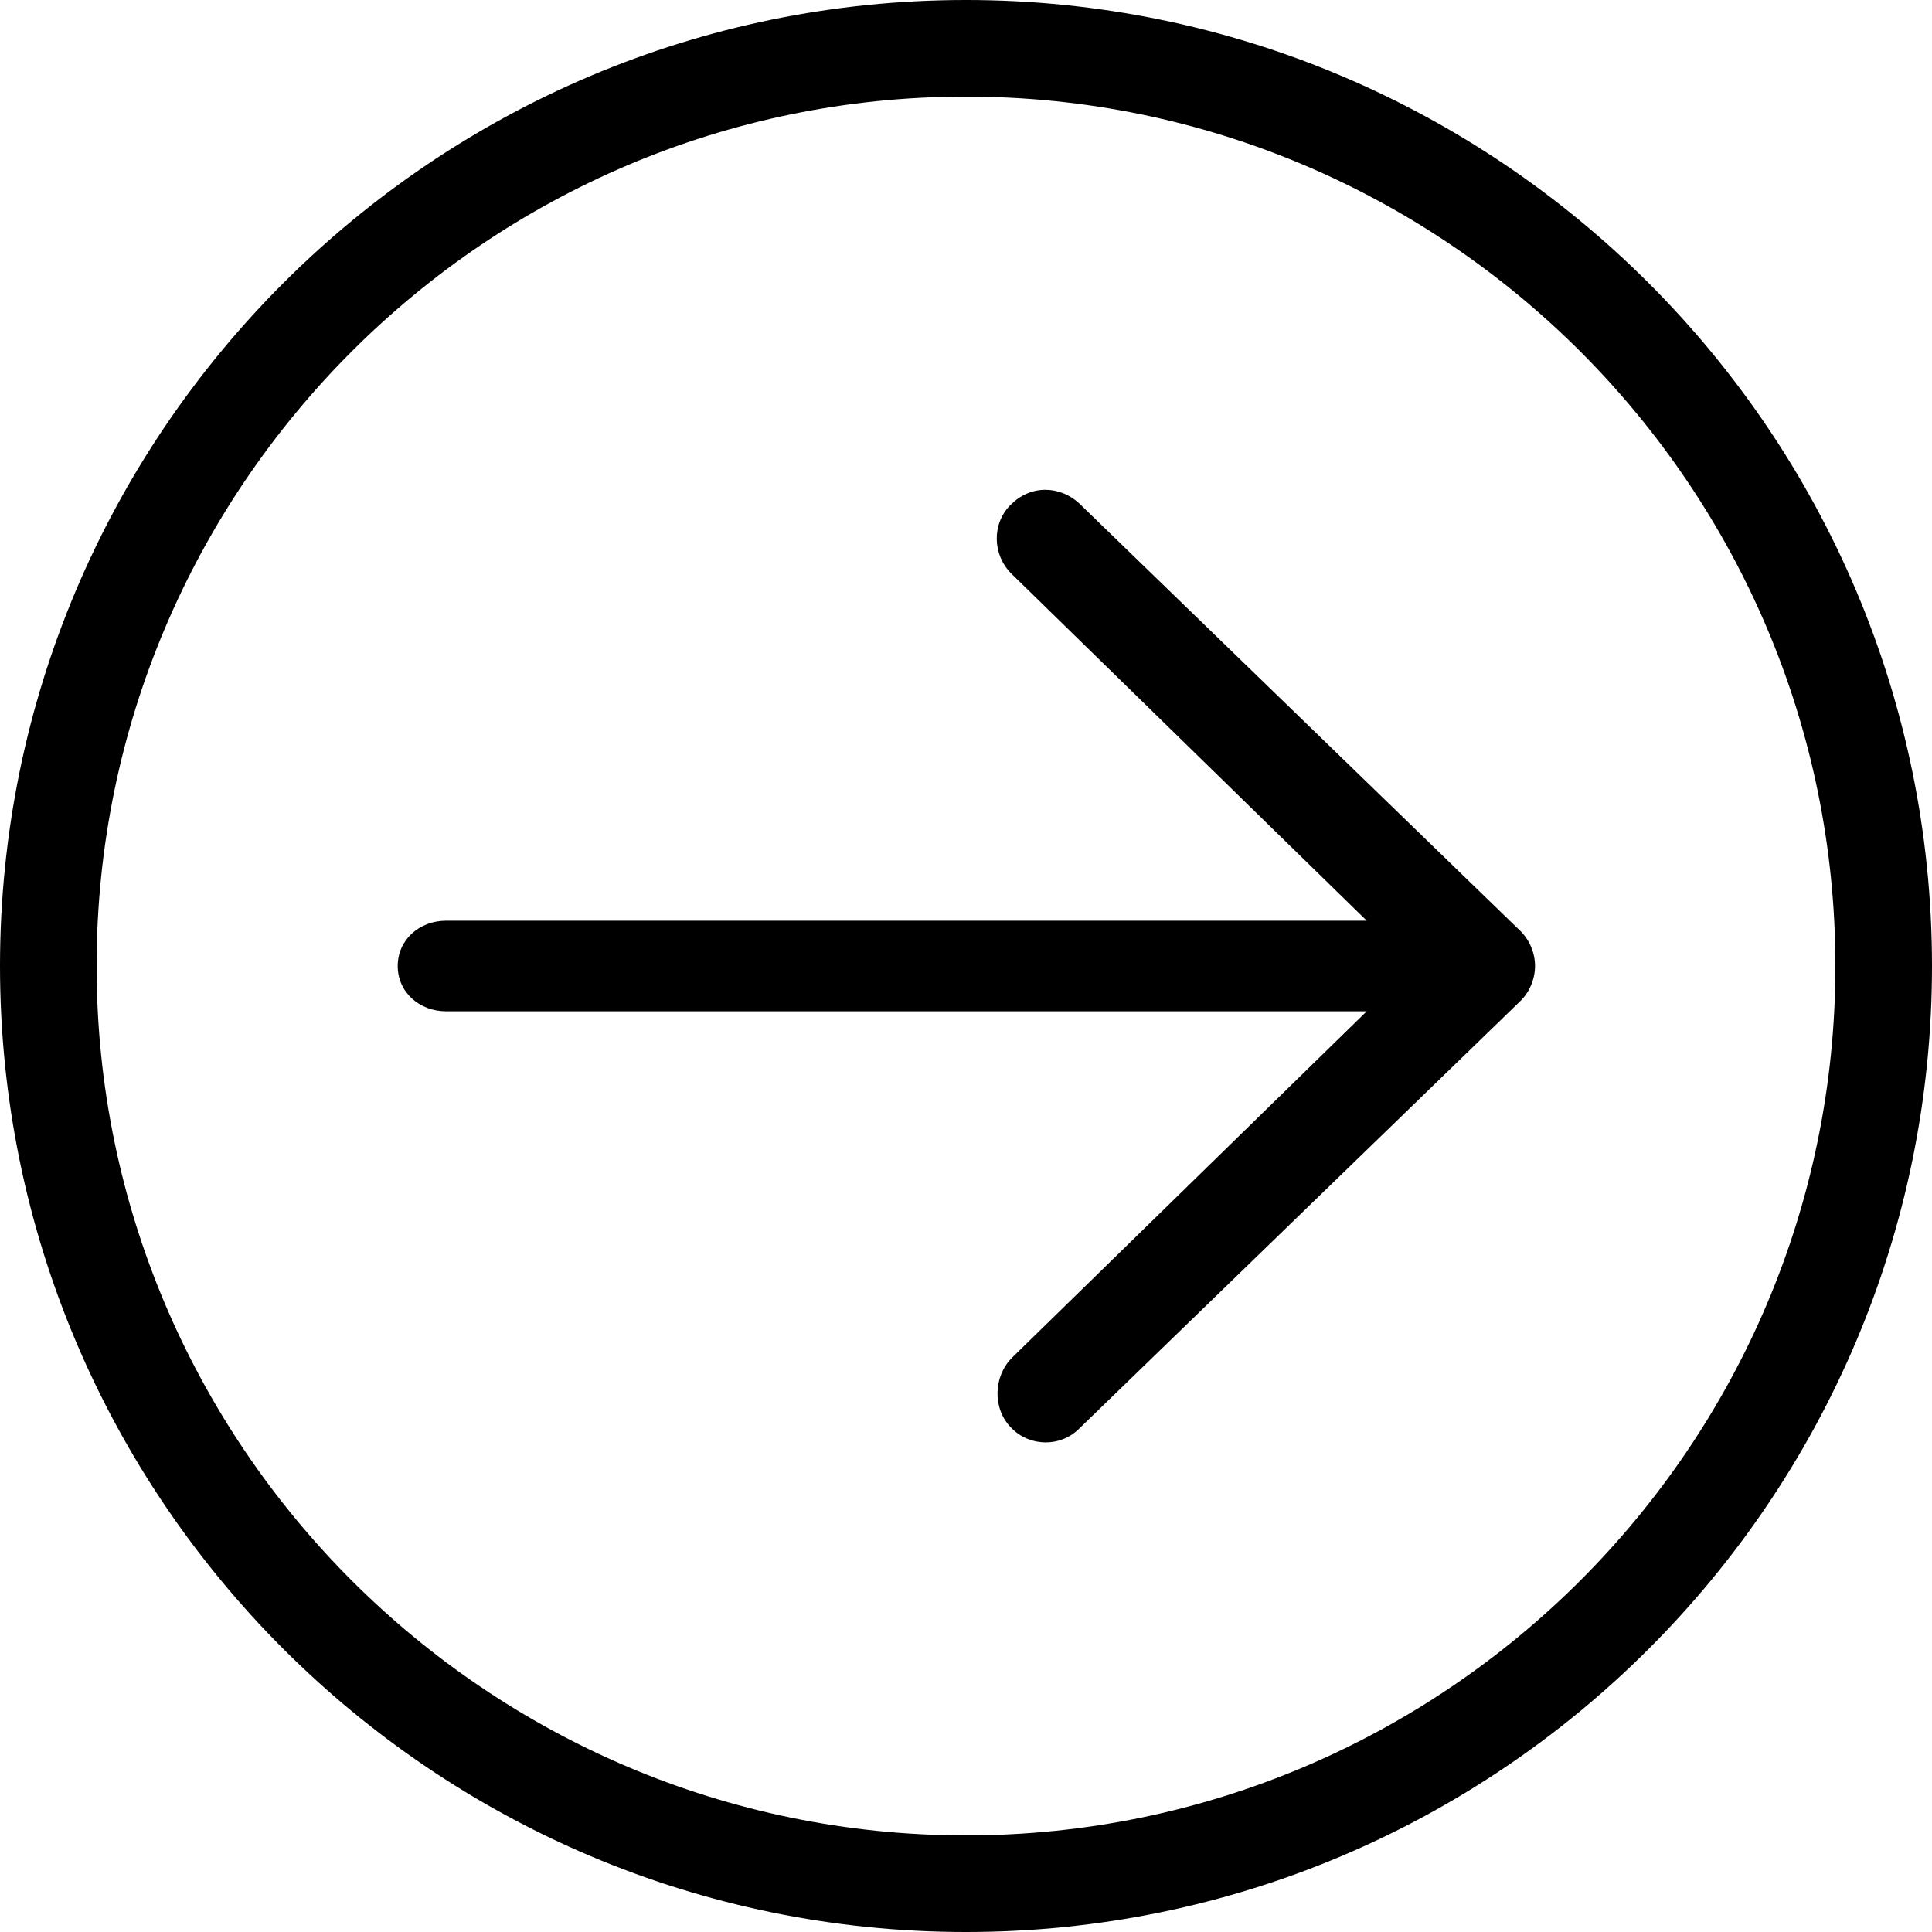<svg xmlns="http://www.w3.org/2000/svg" height="256" viewBox="0 0 256 256" width="256"><path d="M52.7 128c0-3.5 2.9-6 6.4-6h122l-47.1-46c-2.5-2.5-2.6-6.6-0.1-9.1 1.3-1.3 2.9-2 4.6-2 1.6 0 3.2 0.6 4.5 1.8l58.5 56.7c1.2 1.2 1.9 2.9 1.9 4.6s-0.7 3.4-1.9 4.6l-58.5 56.7c-2.5 2.5-6.6 2.4-9-0.1 -2.5-2.5-2.4-6.8 0.1-9.3L181.1 134H59.1C55.6 134 52.7 131.5 52.7 128zM0 128c0 70.6 57.4 128 128 128s128-57.4 128-128S198.6 0 128 0 0 57.4 0 128zM12.8 128C12.8 64.5 64.5 12.8 128 12.8S243.2 64.5 243.2 128 191.5 243.2 128 243.2 12.8 191.5 12.8 128z"/></svg>